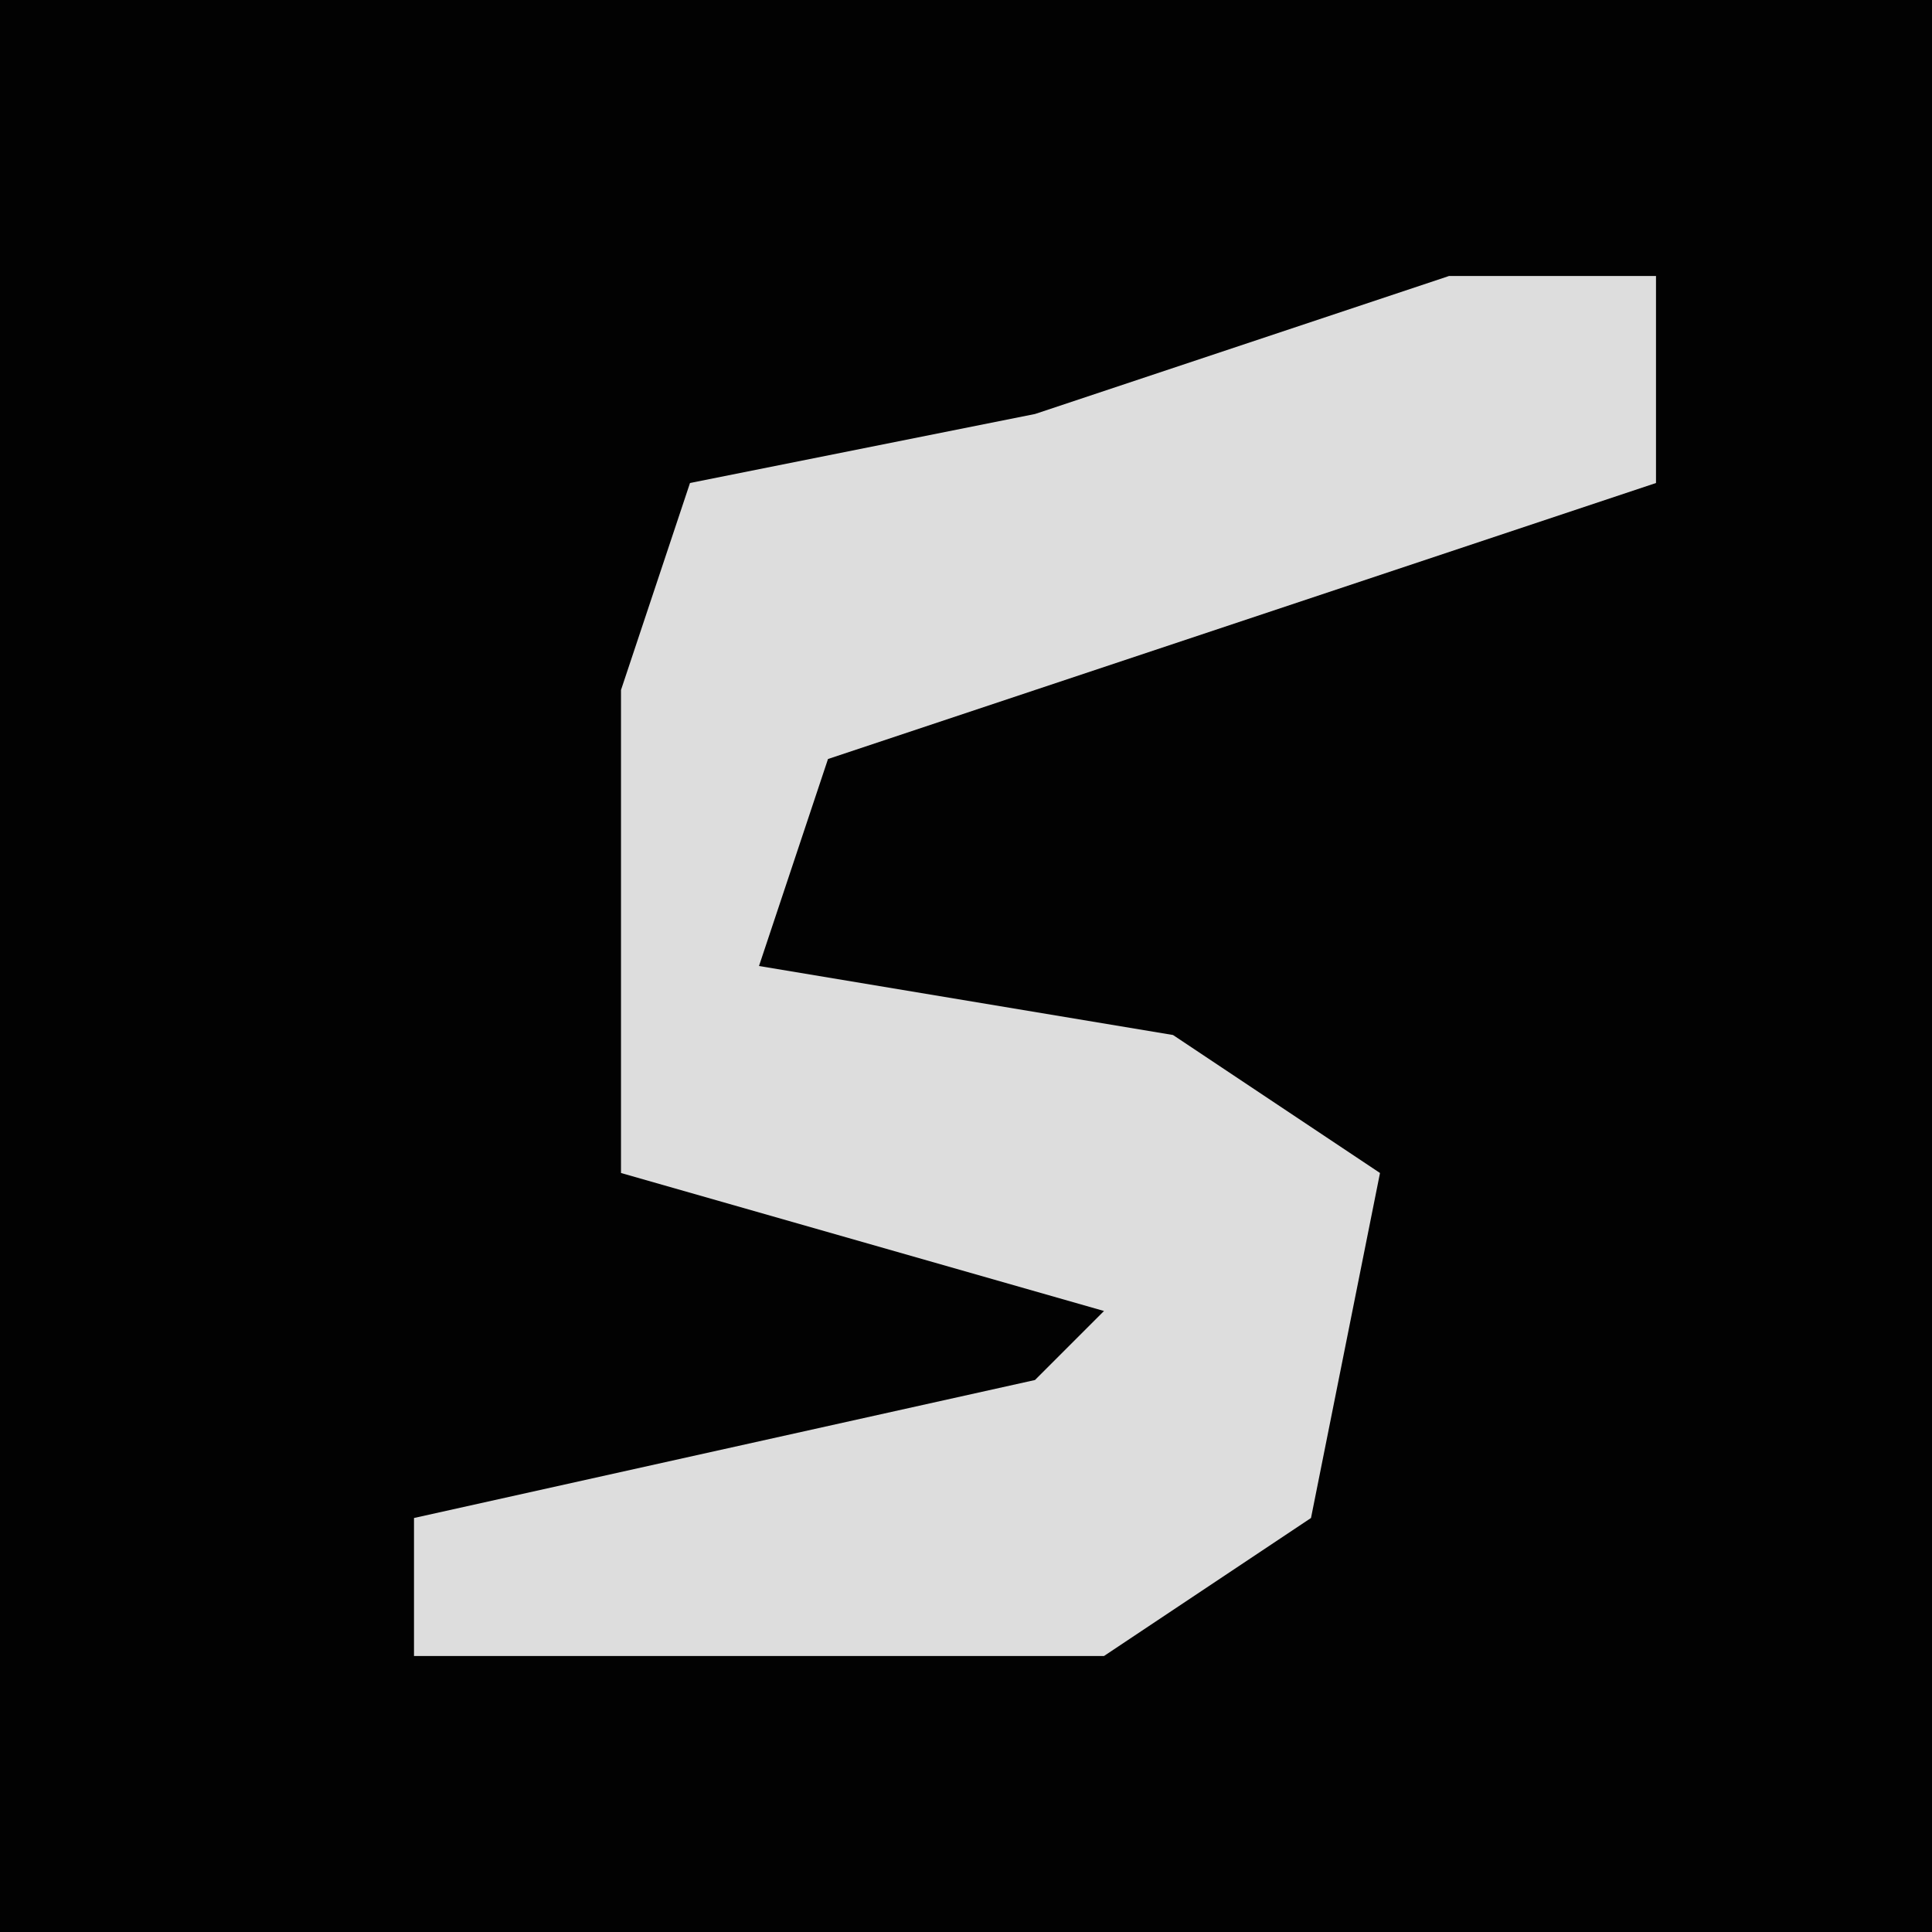 <?xml version="1.0" encoding="UTF-8"?>
<svg version="1.1" xmlns="http://www.w3.org/2000/svg" width="28" height="28">
<path d="M0,0 L28,0 L28,28 L0,28 Z " fill="#020202" transform="translate(0,0)"/>
<path d="M0,0 L3,0 L3,3 L-9,7 L-10,10 L-4,11 L-1,13 L-2,18 L-5,20 L-15,20 L-15,18 L-6,16 L-5,15 L-12,13 L-12,6 L-11,3 L-6,2 Z " fill="#DDDDDD" transform="translate(21,4)"/>
</svg>
